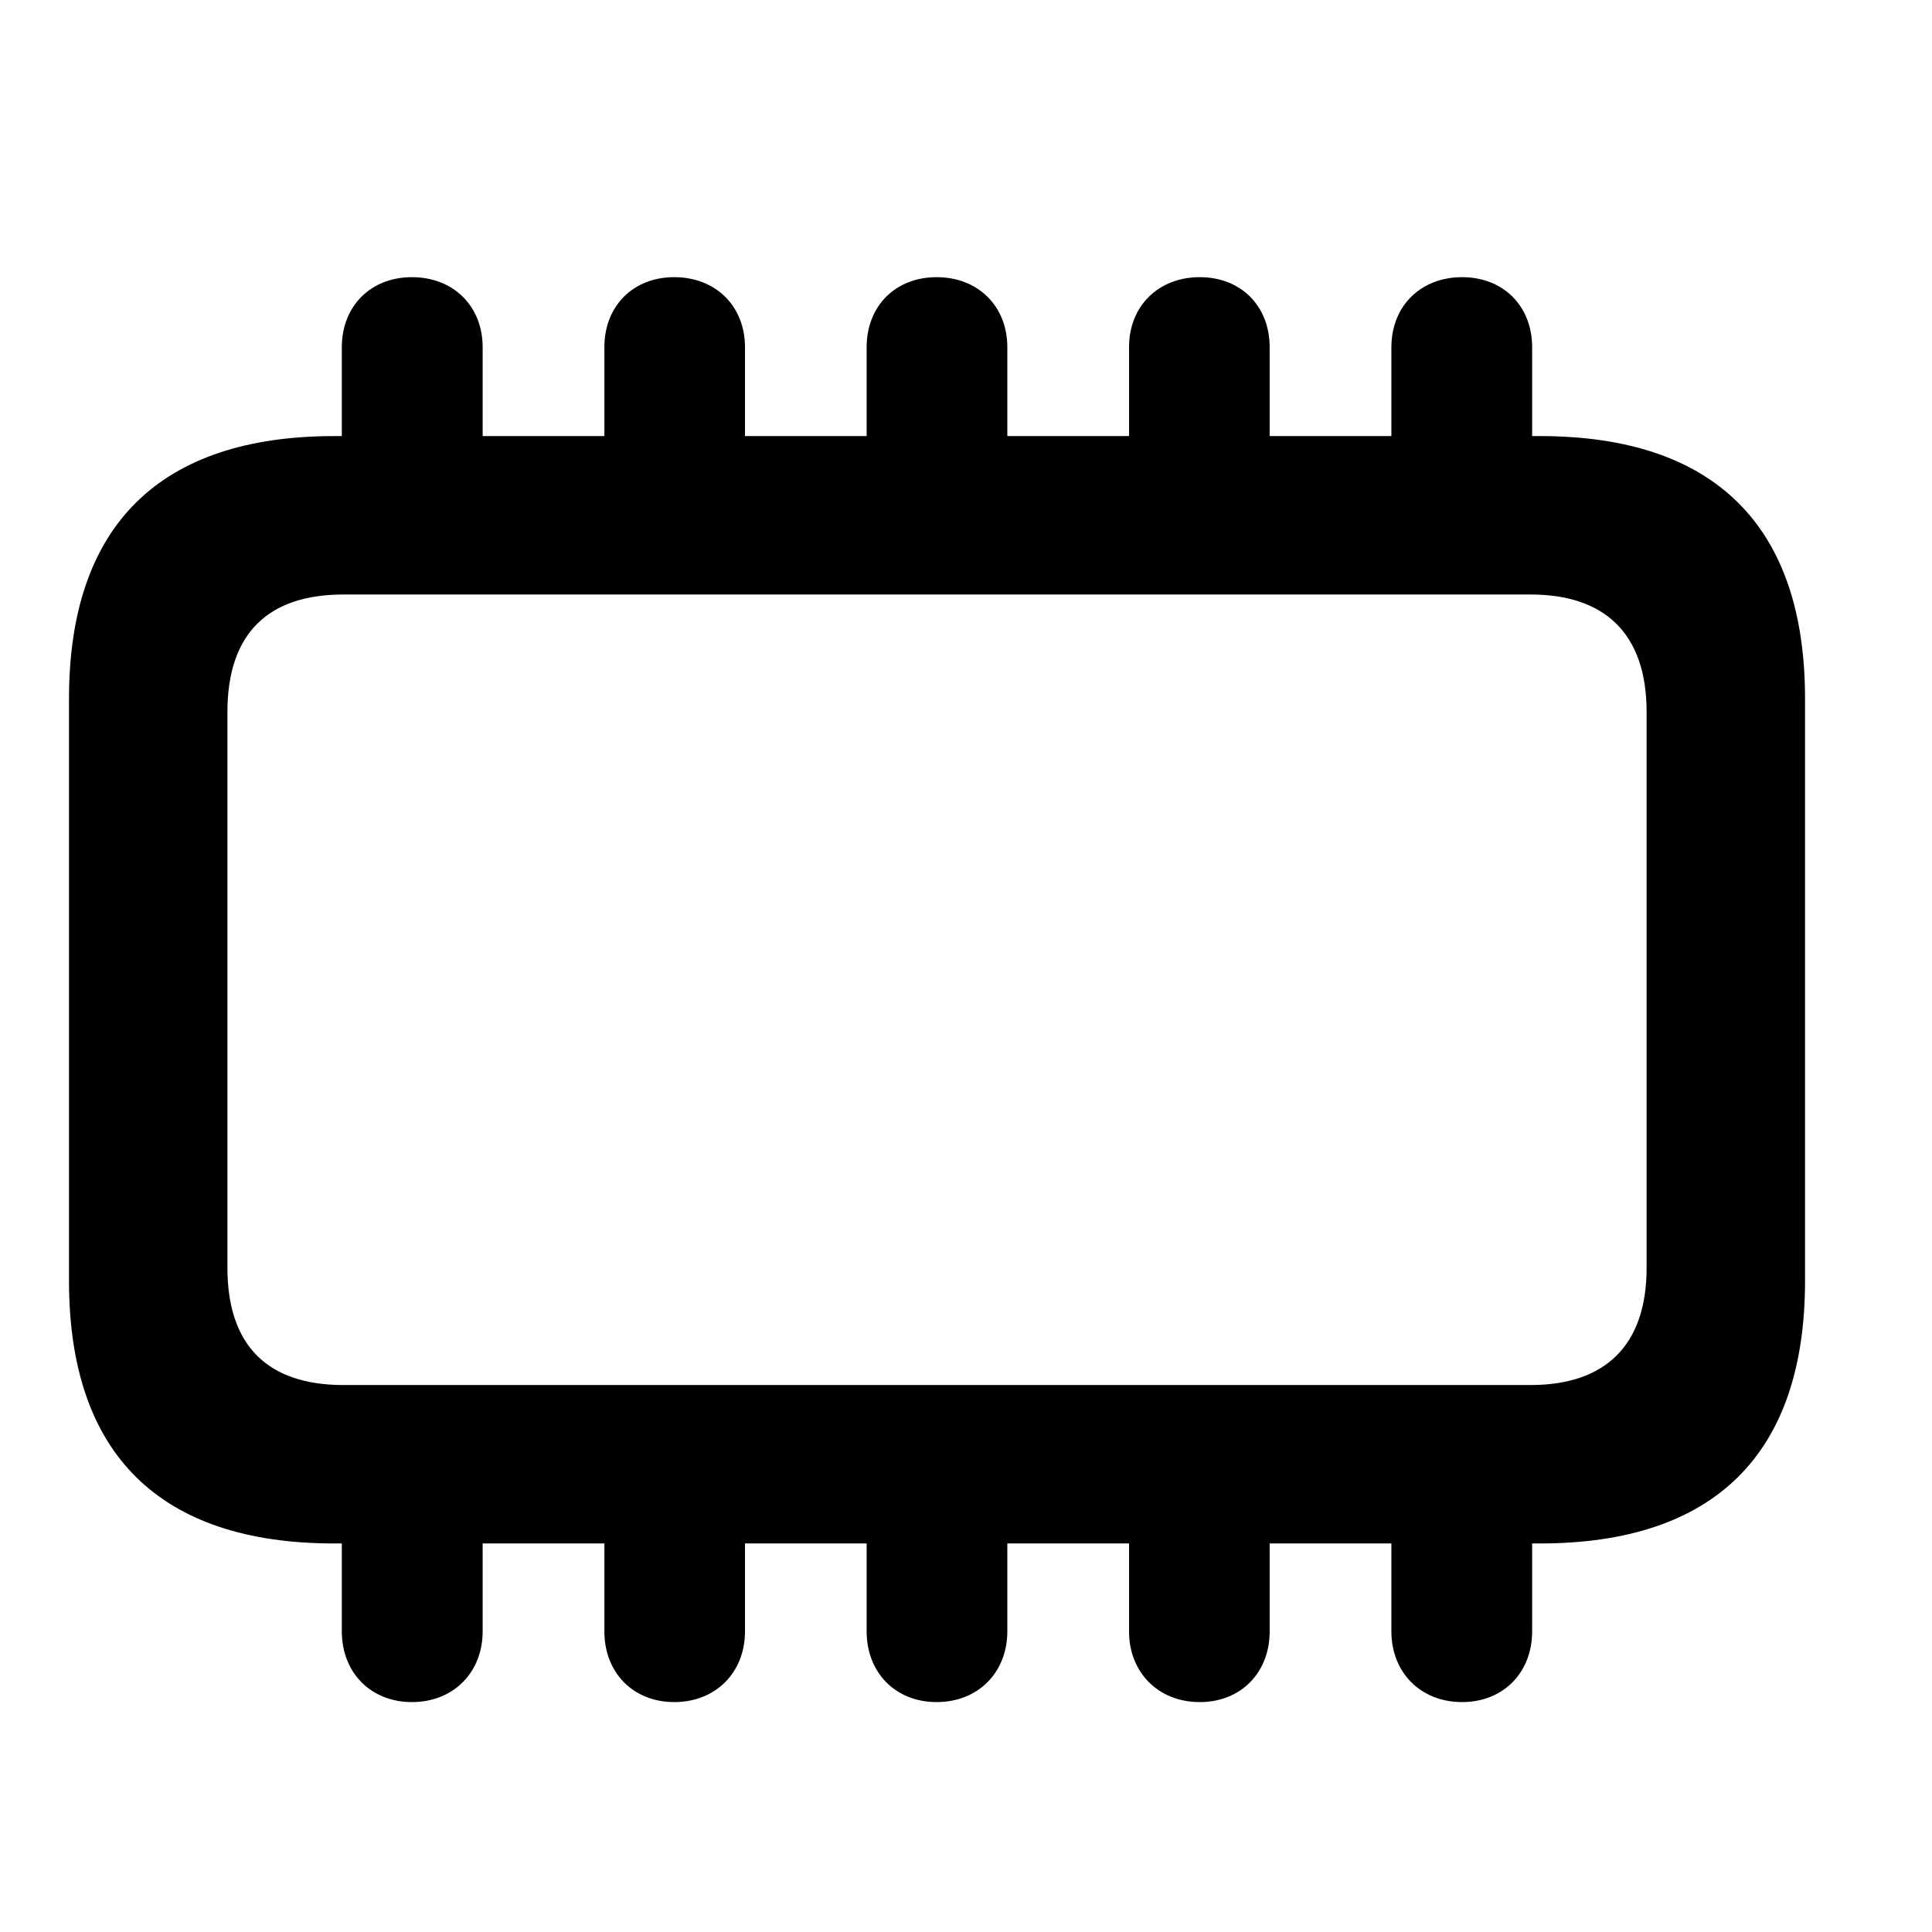 <svg width="28" height="28" viewBox="0 0 28 28" fill="none" xmlns="http://www.w3.org/2000/svg">
<path d="M4.844 22.369H22.316C24.855 22.369 26.16 21.066 26.16 18.563V10.126C26.16 7.626 24.855 6.32 22.316 6.32H4.844C2.315 6.32 1 7.616 1 10.126V18.563C1 21.076 2.315 22.369 4.844 22.369ZM4.977 20.073C3.888 20.073 3.296 19.511 3.296 18.373V10.319C3.296 9.178 3.888 8.616 4.977 8.616H22.182C23.253 8.616 23.864 9.178 23.864 10.319V18.373C23.864 19.511 23.253 20.073 22.182 20.073H4.977ZM4.954 7.043H6.995V5.033C6.995 4.434 6.568 4.017 5.97 4.017C5.374 4.017 4.954 4.434 4.954 5.033V7.043ZM8.759 7.043H10.797V5.033C10.797 4.434 10.37 4.017 9.772 4.017C9.176 4.017 8.759 4.434 8.759 5.033V7.043ZM12.56 7.043H14.599V5.033C14.599 4.434 14.172 4.017 13.574 4.017C12.978 4.017 12.56 4.434 12.56 5.033V7.043ZM16.363 7.043H18.401V5.033C18.401 4.434 17.984 4.017 17.388 4.017C16.789 4.017 16.363 4.434 16.363 5.033V7.043ZM20.165 7.043H22.205V5.033C22.205 4.434 21.786 4.017 21.19 4.017C20.591 4.017 20.165 4.434 20.165 5.033V7.043ZM4.954 21.661V23.643C4.954 24.241 5.374 24.668 5.97 24.668C6.568 24.668 6.995 24.241 6.995 23.643V21.661H4.954ZM8.759 21.661V23.643C8.759 24.241 9.176 24.668 9.772 24.668C10.37 24.668 10.797 24.241 10.797 23.643V21.661H8.759ZM12.56 21.661V23.643C12.56 24.241 12.978 24.668 13.574 24.668C14.172 24.668 14.599 24.241 14.599 23.643V21.661H12.56ZM16.363 21.661V23.643C16.363 24.241 16.789 24.668 17.388 24.668C17.984 24.668 18.401 24.241 18.401 23.643V21.661H16.363ZM20.165 21.661V23.643C20.165 24.241 20.591 24.668 21.19 24.668C21.786 24.668 22.205 24.241 22.205 23.643V21.661H20.165Z" fill="black"/>
</svg>
